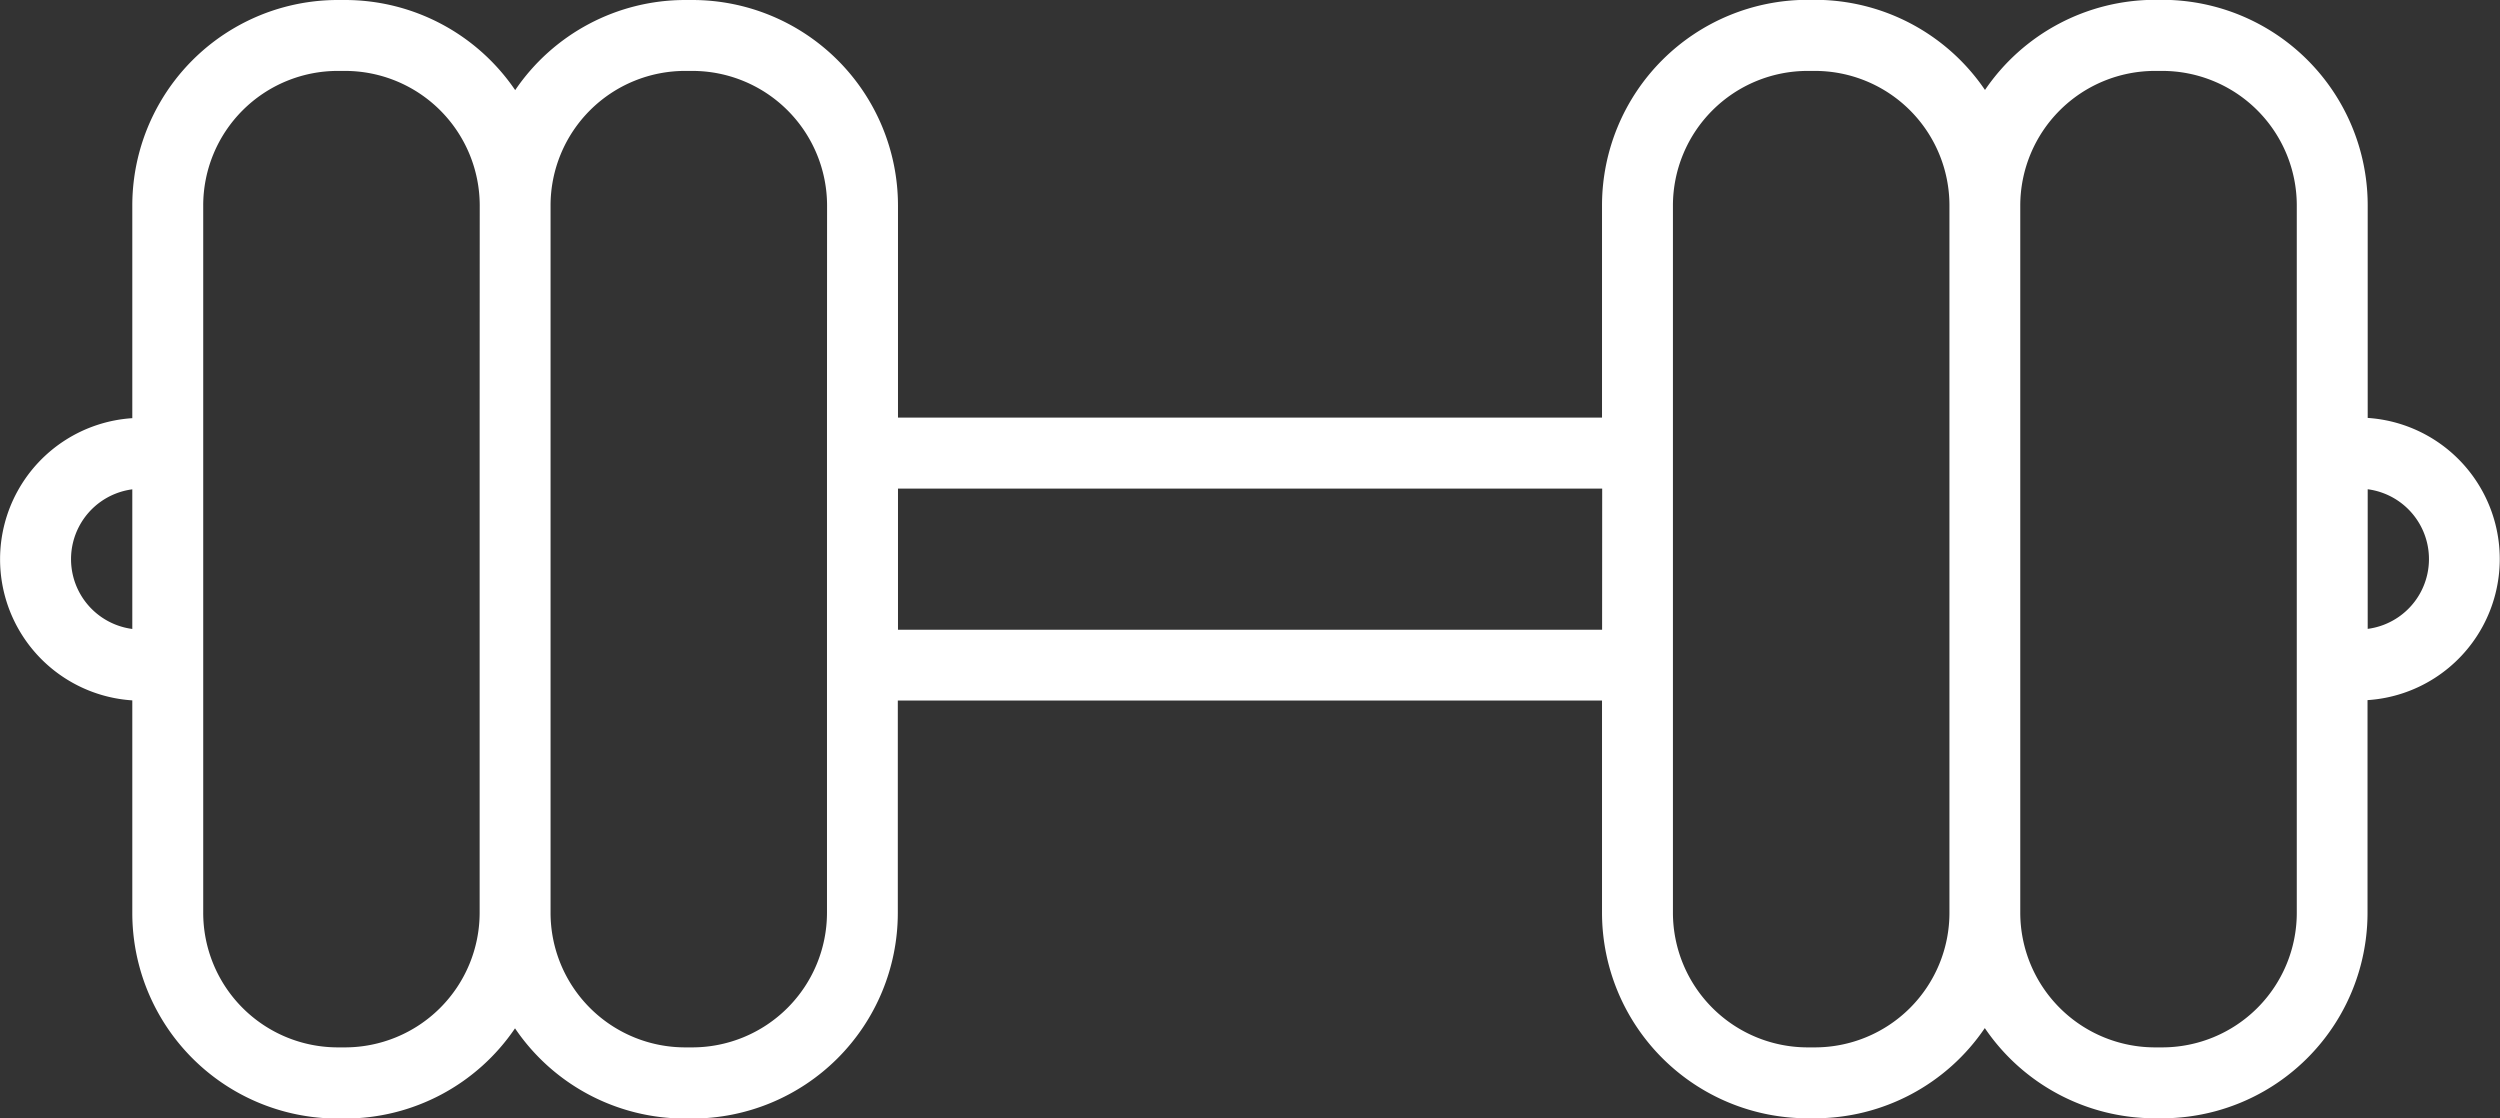 <svg xmlns="http://www.w3.org/2000/svg" width="29.402" height="13.151" viewBox="0 0 29.402 13.151">
  <rect x="0" y="0" width="29.402" height="13.151" fill="#333333" stroke="none"/>
  <path id="np_fitness_2071916_000000" d="M27.846,32.552v-2.5a2.417,2.417,0,0,0-2.418-2.418h-.083a2.421,2.421,0,0,0-2,1.06,2.417,2.417,0,0,0-2-1.06H21.26a2.419,2.419,0,0,0-2.419,2.418v2.495H10.561V30.054a2.419,2.419,0,0,0-2.419-2.418H8.059a2.417,2.417,0,0,0-2,1.06,2.421,2.421,0,0,0-2-1.06H3.974a2.417,2.417,0,0,0-2.418,2.418v2.5a1.663,1.663,0,0,0,0,3.319v2.5a2.417,2.417,0,0,0,2.418,2.418h.083a2.418,2.418,0,0,0,2-1.061,2.415,2.415,0,0,0,2,1.061h.083a2.419,2.419,0,0,0,2.419-2.418V35.875h8.282v2.495h0a2.419,2.419,0,0,0,2.419,2.418h.083a2.416,2.416,0,0,0,2-1.061,2.418,2.418,0,0,0,2,1.061h.083a2.417,2.417,0,0,0,2.418-2.418v-2.5a1.663,1.663,0,0,0,0-3.319ZM1.556,35.033a.828.828,0,0,1,0-1.642Zm4.085-2.484v5.821a1.585,1.585,0,0,1-1.585,1.584H3.974A1.583,1.583,0,0,1,2.39,38.369V30.054A1.583,1.583,0,0,1,3.974,28.47h.083a1.585,1.585,0,0,1,1.585,1.584Zm4.085,0v5.821a1.585,1.585,0,0,1-1.585,1.584H8.059a1.583,1.583,0,0,1-1.584-1.584V30.054A1.583,1.583,0,0,1,8.059,28.47h.083a1.585,1.585,0,0,1,1.585,1.584Zm9.116,2.493H10.561V33.382h8.282Zm4.085-2.493v5.821h0a1.583,1.583,0,0,1-1.584,1.584h-.083a1.585,1.585,0,0,1-1.585-1.584V30.054a1.585,1.585,0,0,1,1.585-1.584h.083a1.583,1.583,0,0,1,1.584,1.584Zm4.085,0v5.821h0a1.583,1.583,0,0,1-1.584,1.584h-.083a1.585,1.585,0,0,1-1.585-1.584V30.054a1.585,1.585,0,0,1,1.585-1.584h.083a1.583,1.583,0,0,1,1.584,1.584Zm.834,2.484V33.39a.828.828,0,0,1,0,1.642Z" transform="translate(0 -27.636)" fill="#fff"/>
</svg>
